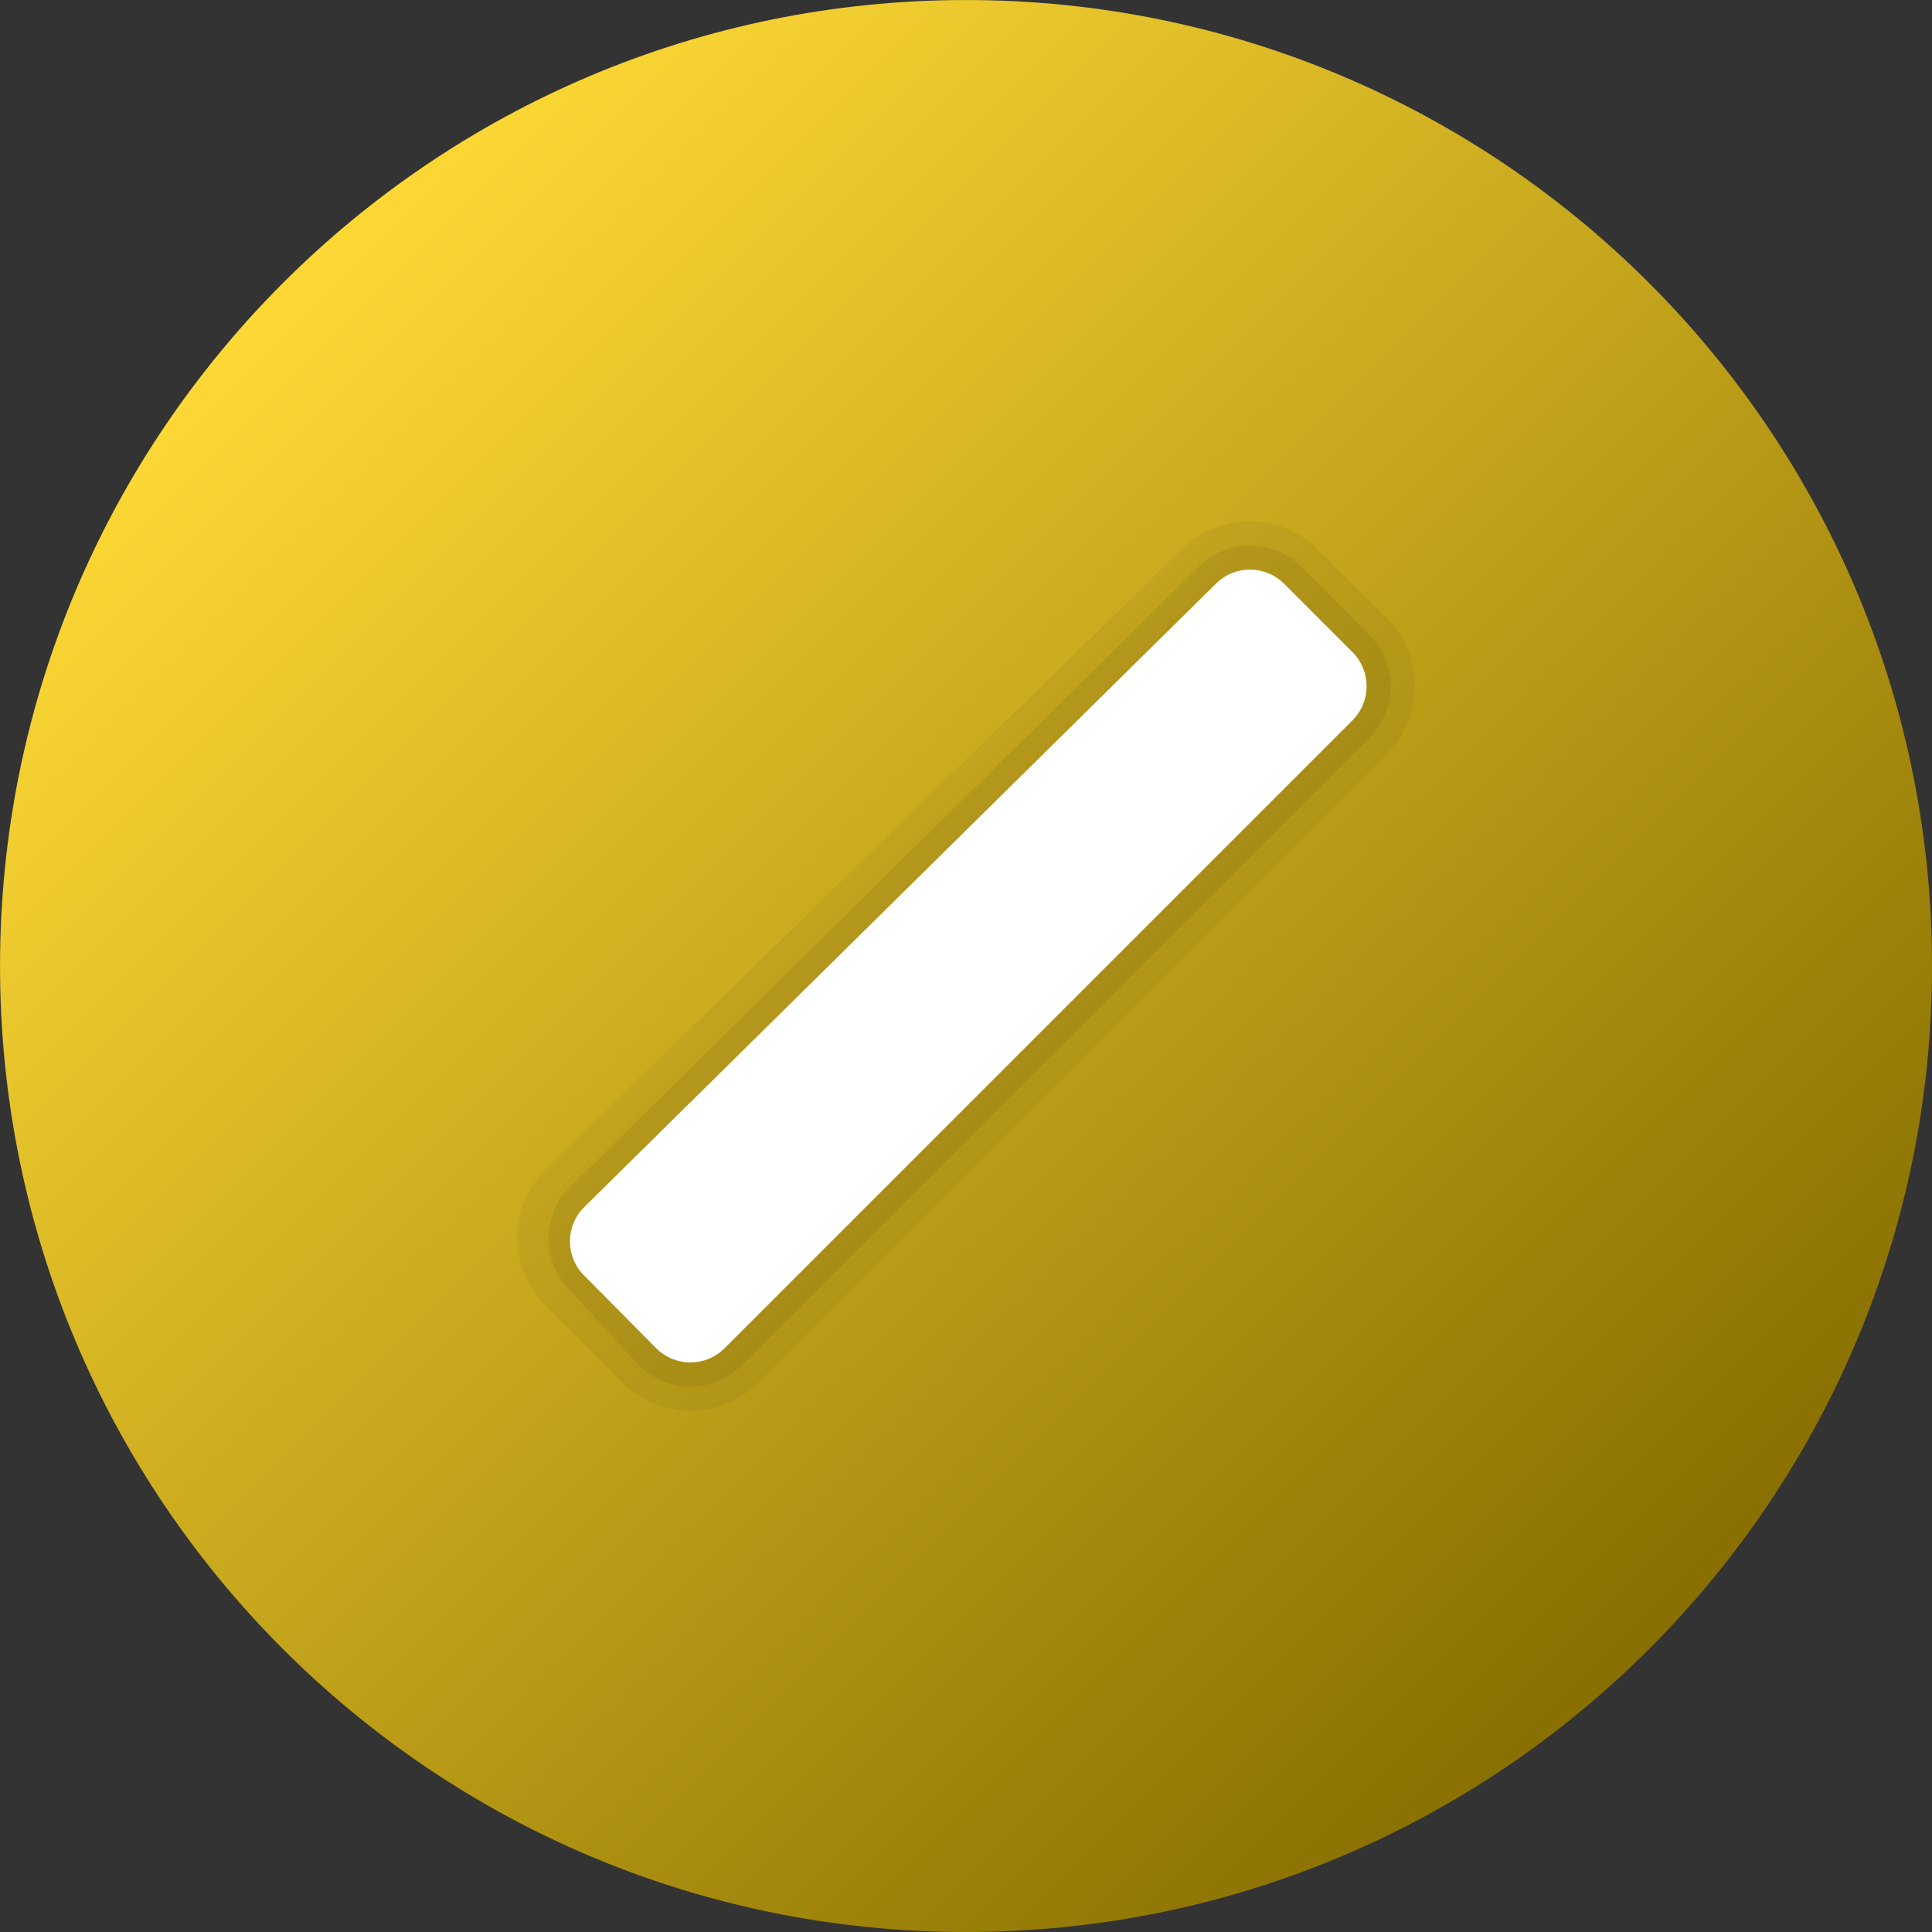<svg xmlns="http://www.w3.org/2000/svg" xml:space="preserve" viewBox="0 0 1000 1000">
	<rect x="0" y="0" width="1000" height="1000" fill="#333333" stroke="none"/>
	<g transform="matrix(25 0 0 25 500.016 500.016)">
		<linearGradient id="stopped" x1="9.858" x2="38.142" y1="9.858" y2="38.142" gradientUnits="userSpaceOnUse">
			<stop offset="0" stop-color="#fdd835"/>
			<stop offset="1" stop-color="#886f01"/>
		</linearGradient>
		<path fill="url(#stopped)" d="M44 24c0 11.045-8.955 20-20 20S4 35.045 4 24 12.955 4 24 4s20 8.955 20 20z" transform="translate(-24 -24)"/>
	</g>
	<path d="M32.172 16.172 19 29c-.781.781-.781 2.047 0 2.828l1.586 1.586c.781.781 2.047.781 2.828 0l13-13c.781-.781.781-2.047 0-2.828L35 16.172c-.781-.781-2.047-.781-2.828 0z" opacity=".05" transform="matrix(25 0 0 25 -192.659 -119.809)"/>
	<path d="M20.939 33.061 19.5 31.5c-.586-.586-.586-1.536 0-2.121l13.025-12.853c.586-.586 1.536-.586 2.121 0l1.414 1.414c.586.586.586 1.536 0 2.121l-13 13c-.585.585-1.535.585-2.121 0z" opacity=".07" transform="matrix(25 0 0 25 -192.659 -119.808)"/>
	<path fill="#fff" d="M21.293 32.707 19.8 31.2c-.391-.391-.391-1.024 0-1.414l13.079-12.907c.391-.391 1.024-.391 1.414 0l1.414 1.414c.391.391.391 1.024 0 1.414l-13 13c-.39.391-1.024.391-1.414 0z" transform="matrix(25 0 0 25 -192.659 -119.809)"/>
</svg>
